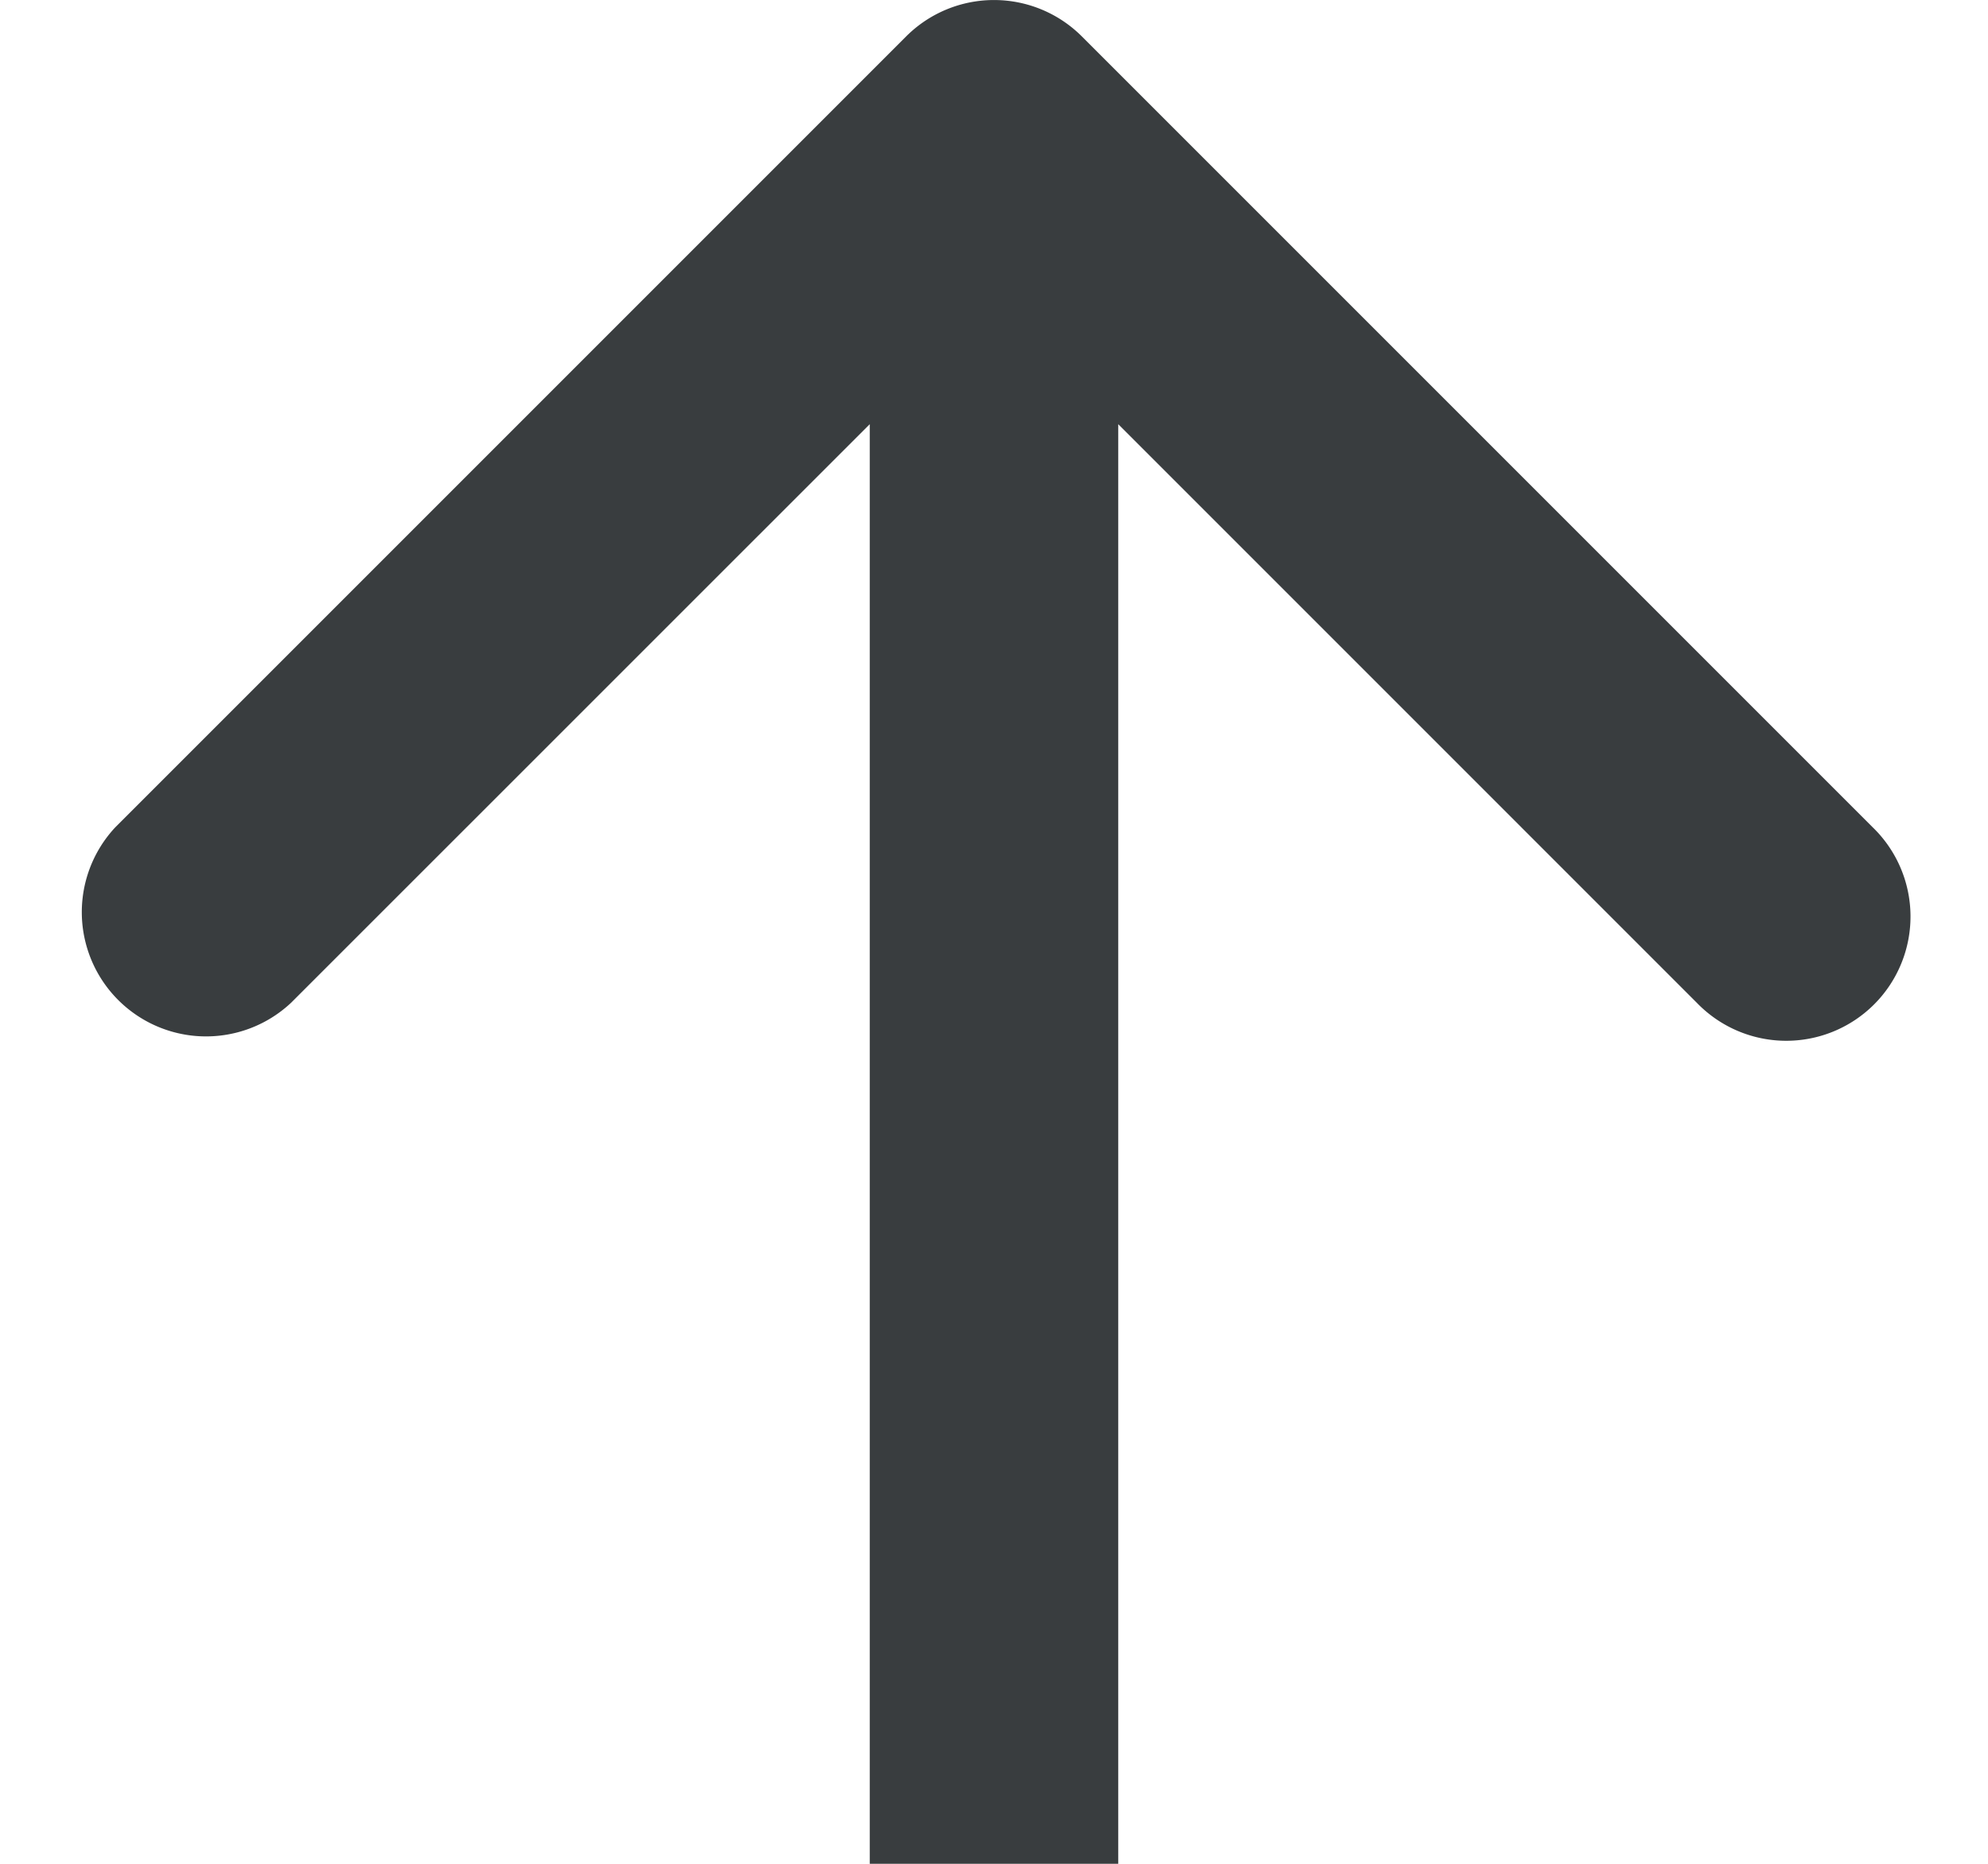 <svg width="16" height="15" viewBox="0 0 16 15" fill="none" xmlns="http://www.w3.org/2000/svg"><path d="M8.707.293a1 1 0 0 0-1.414 0L.929 6.657A1 1 0 0 0 2.343 8.07L8 2.414l5.657 5.657a1 1 0 1 0 1.414-1.414L8.707.293zM9 15V1H7v14h2z" fill="#393D3F"/></svg>